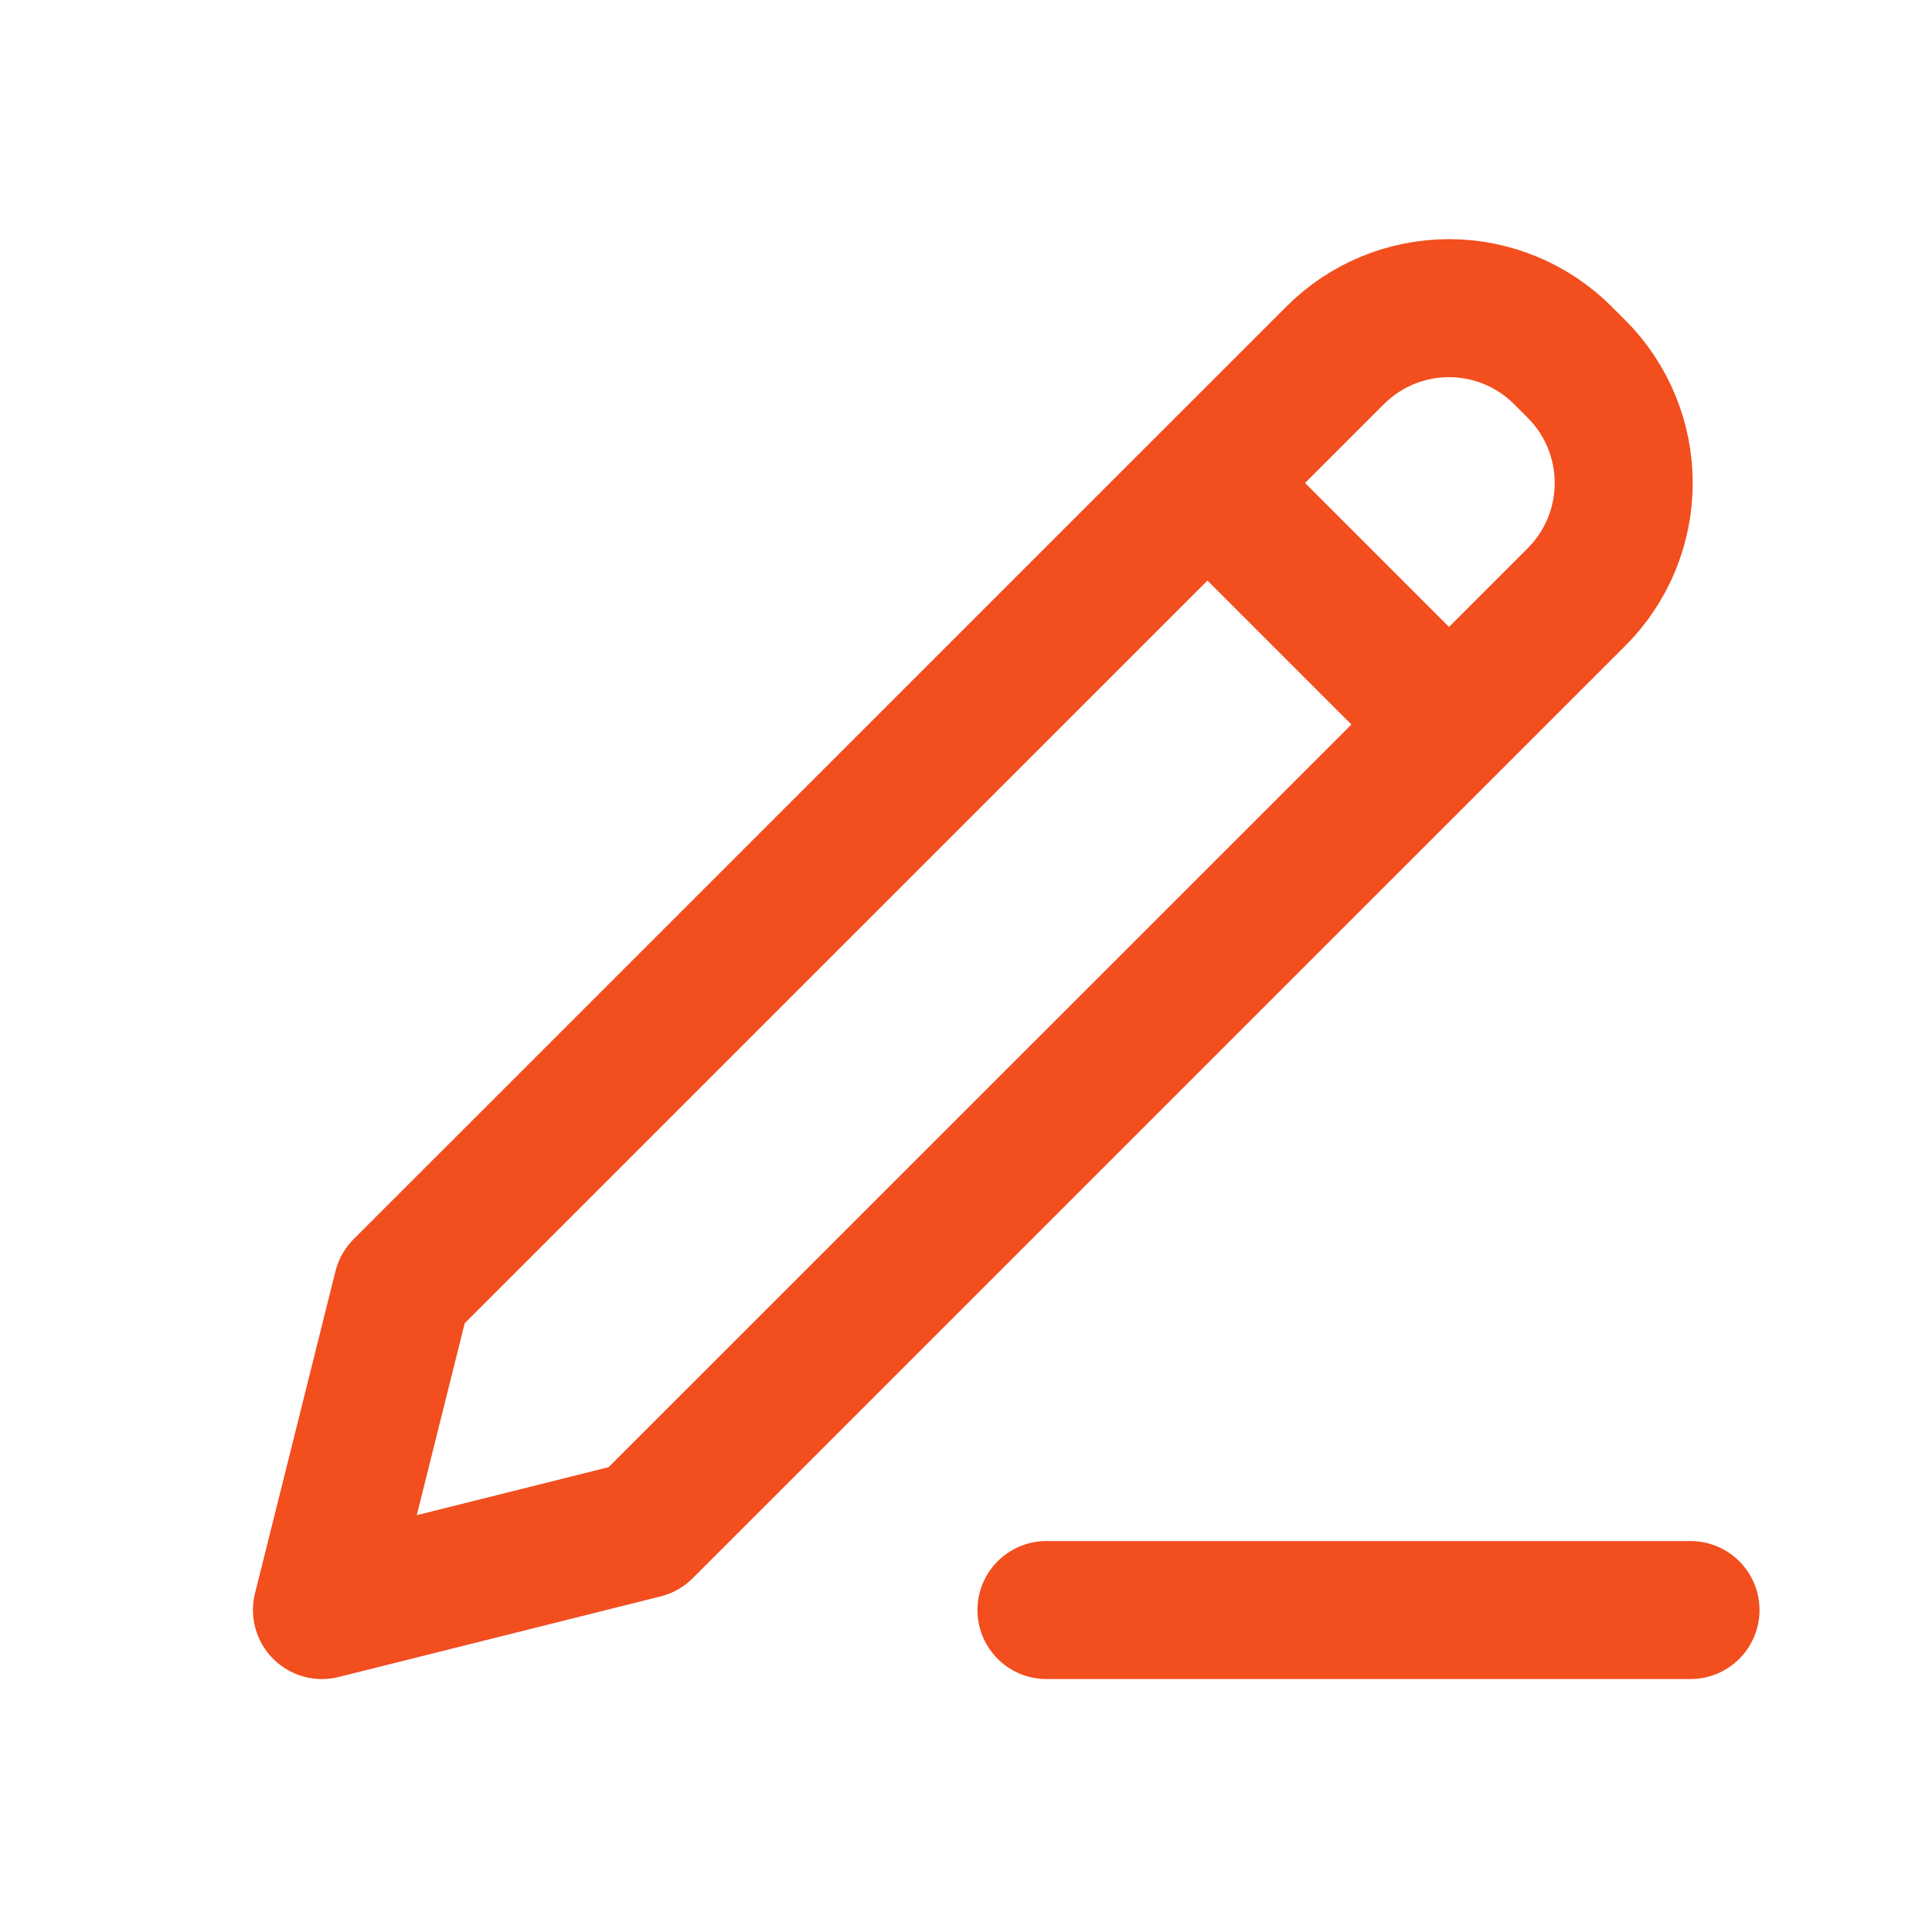 <svg width="14" height="14" viewBox="0 0 14 14" fill="none" xmlns="http://www.w3.org/2000/svg">
<path d="M8.75 3.5L10.5 5.25M7.583 11.667H12.25M2.916 9.333L2.333 11.667L4.666 11.083L11.425 4.325C11.644 4.106 11.766 3.809 11.766 3.5C11.766 3.191 11.644 2.894 11.425 2.675L11.325 2.575C11.106 2.356 10.809 2.233 10.5 2.233C10.19 2.233 9.894 2.356 9.675 2.575L2.916 9.333Z" stroke="#F24E1E" stroke-linecap="round" stroke-linejoin="round"/>
</svg>
